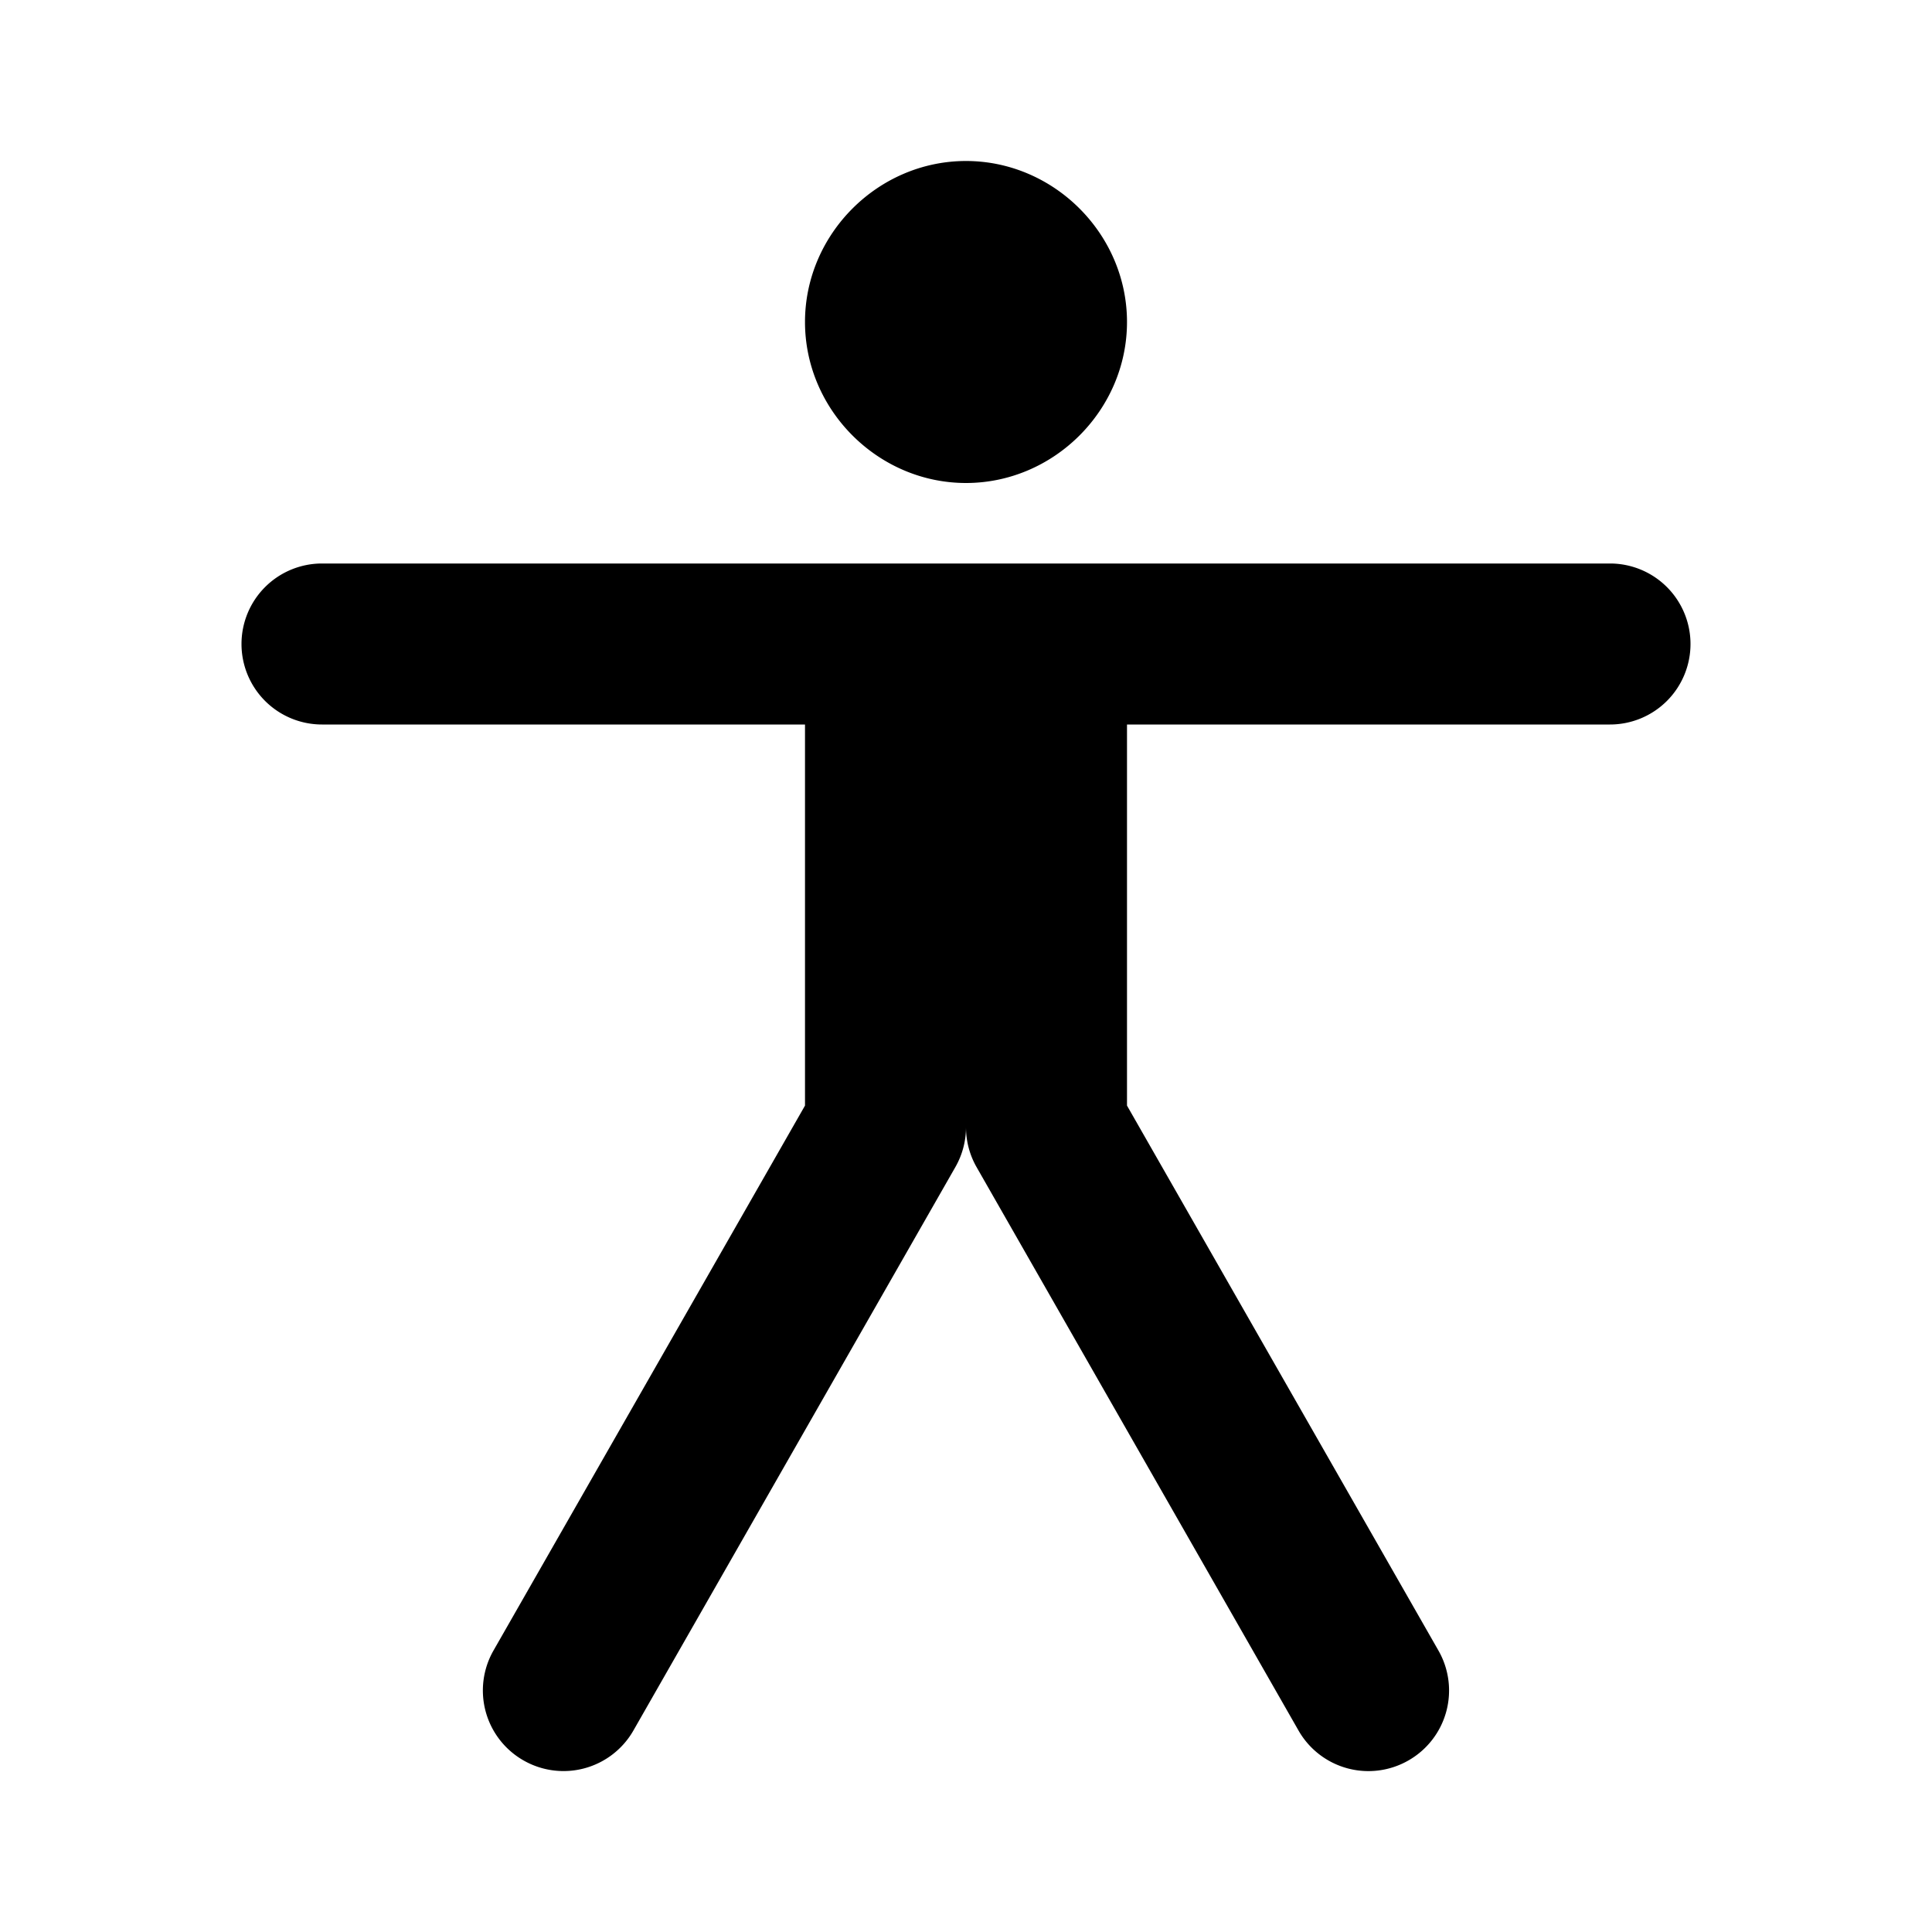 <svg xmlns="http://www.w3.org/2000/svg" width="24" height="24" viewBox="0 0 24 24"><path d="M12 2c-1.093 0-2 .907-2 2s.907 2 2 2 2-.907 2-2-.907-2-2-2zM4 7a1 1 0 0 0-1 1 1 1 0 0 0 1 1h6v4.734l-3.87 6.77a1 1 0 0 0 .374 1.365 1 1 0 0 0 1.365-.373l4-7A1 1 0 0 0 12 14a1 1 0 0 0 .13.496l4 7a1 1 0 0 0 1.366.373 1 1 0 0 0 .373-1.365L14 13.734V9h6a1 1 0 0 0 1-1 1 1 0 0 0-1-1z"/></svg>